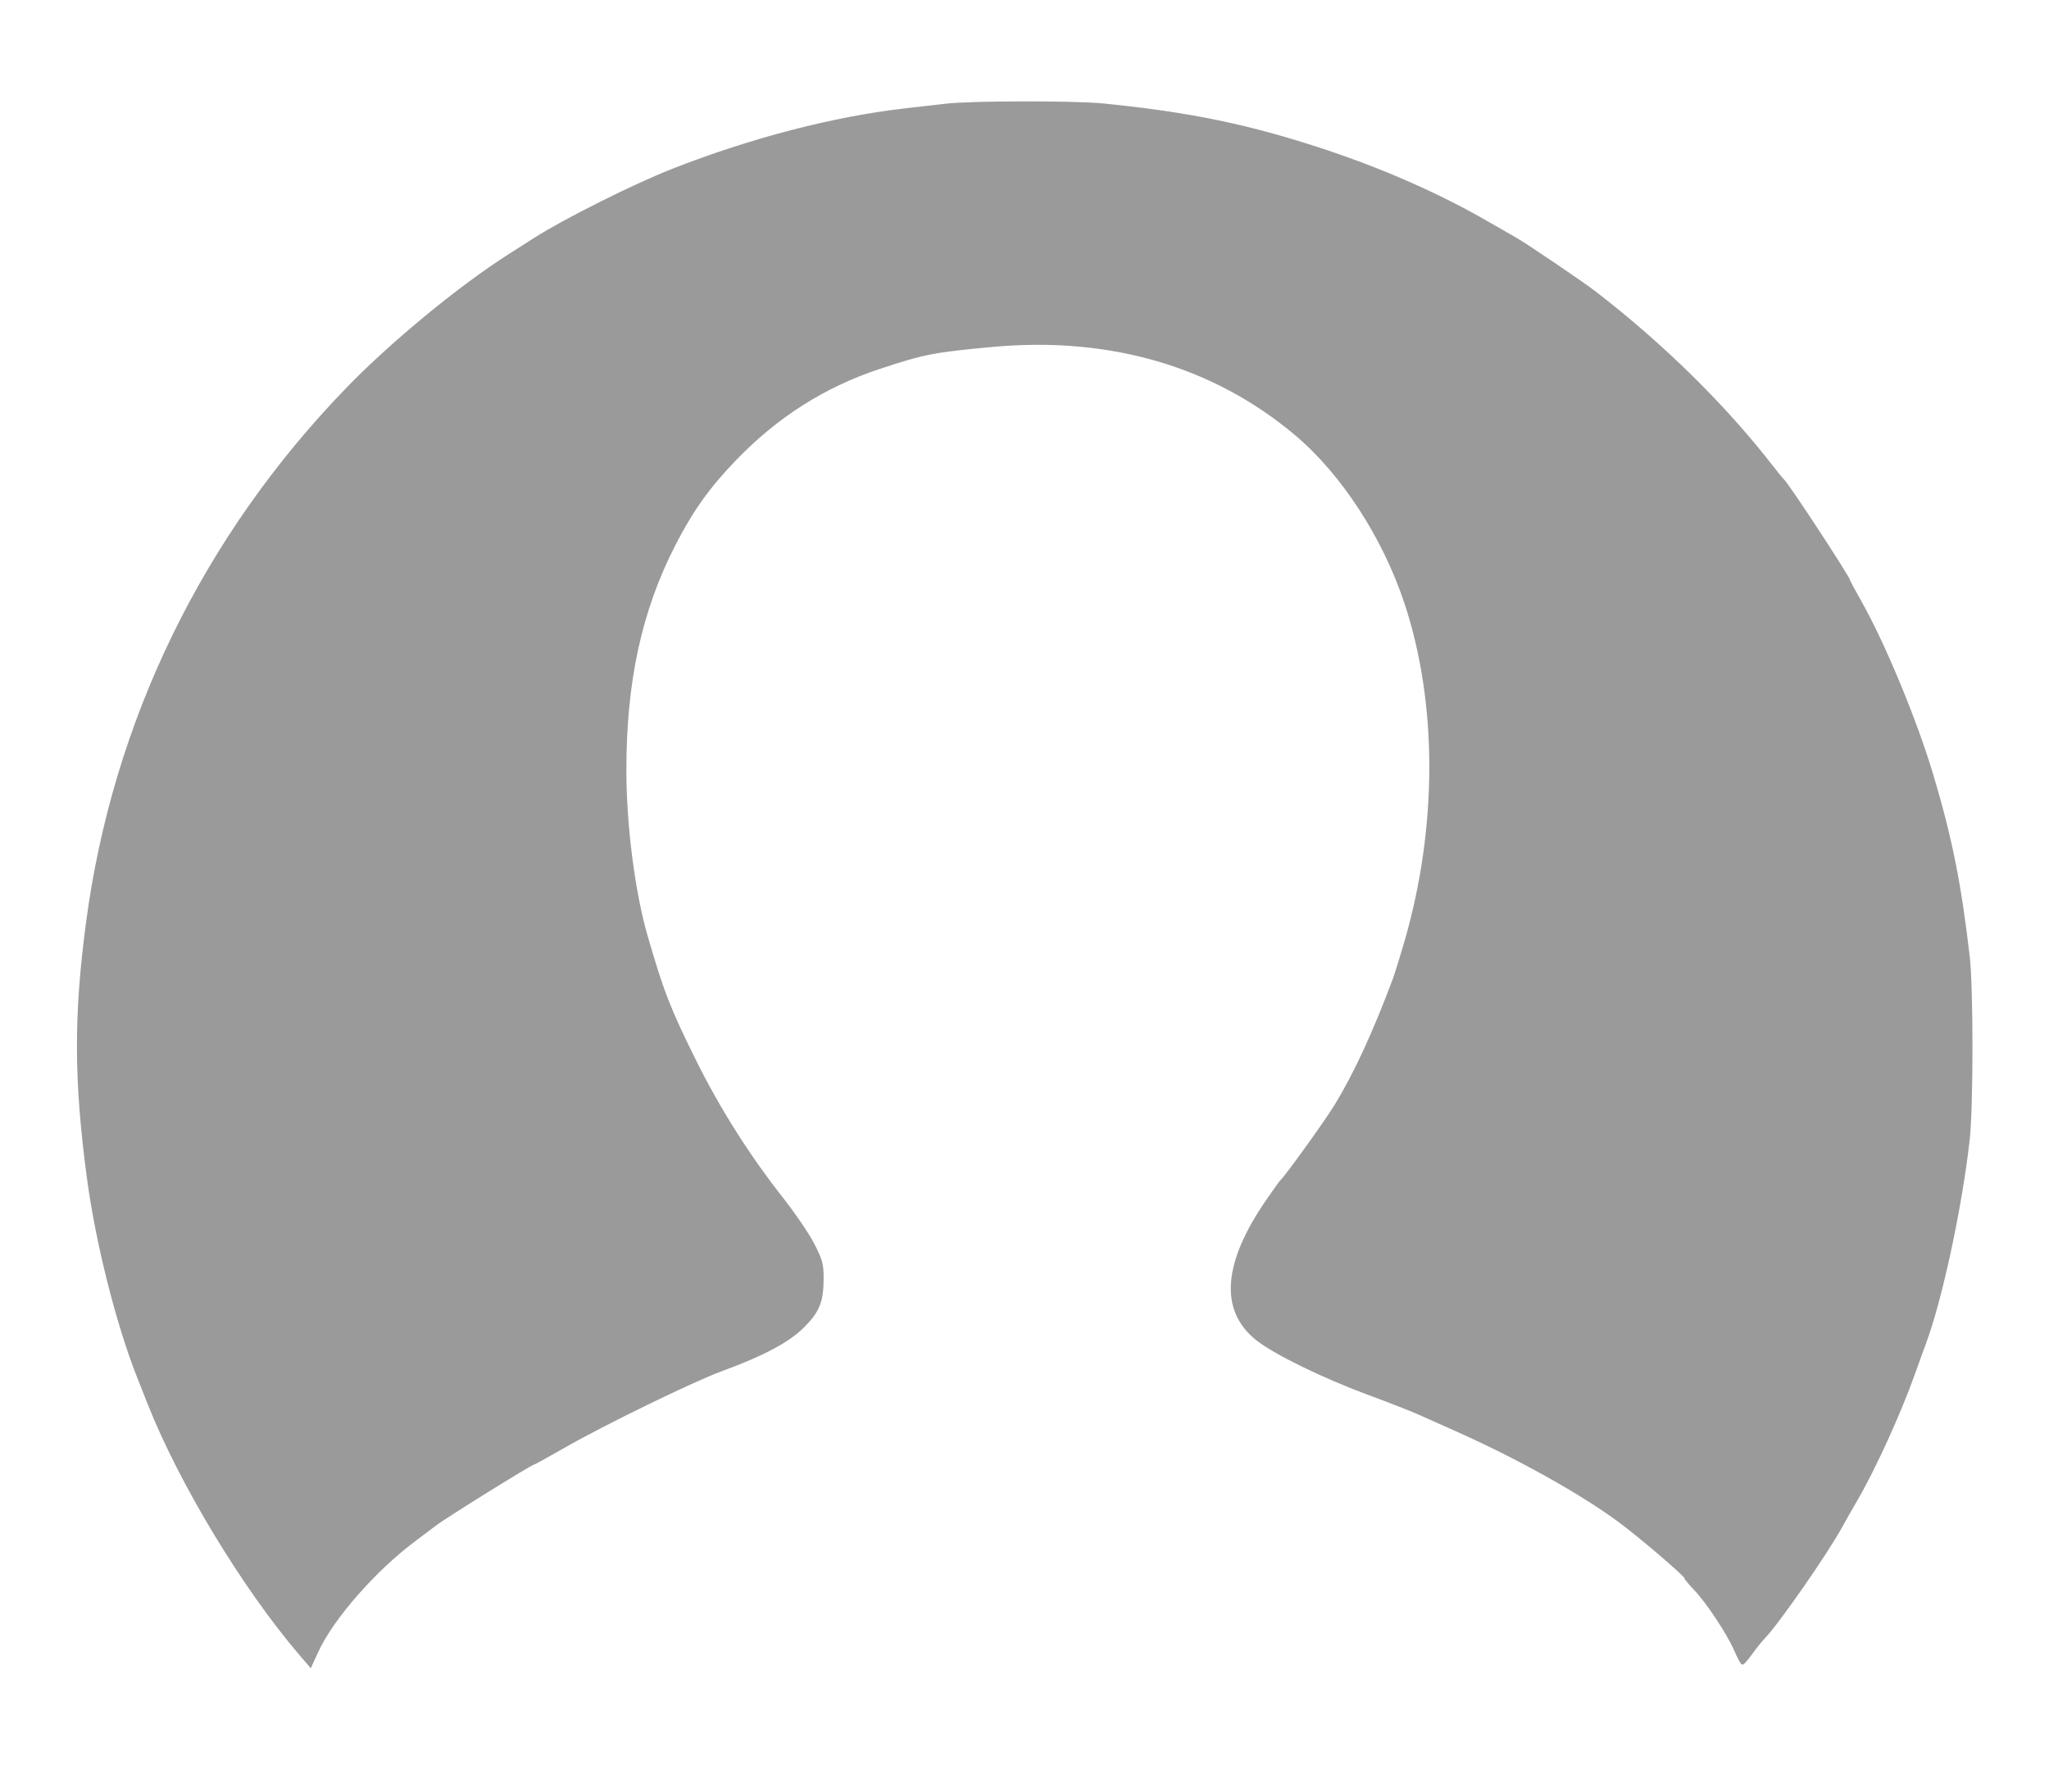 <?xml version="1.0" encoding="utf-8"?>
<!DOCTYPE svg PUBLIC "-//W3C//DTD SVG 20010904//EN" "http://www.w3.org/TR/2001/REC-SVG-20010904/DTD/svg10.dtd">
<svg version="1.0" xmlns="http://www.w3.org/2000/svg" width="862pt" height="754pt" viewBox="0 0 862 754" style="" preserveAspectRatio="xMidYMid meet">
<g fill="#9A9A9AFF" stroke="#9A9A9AFF">
<path d="M 398.000 44.124 C 393.875 44.595 386.225 45.470 381.000 46.068 C 350.711 49.535 316.103 58.518 283.000 71.504 C 266.802 77.859 237.483 92.526 225.000 100.520 C 223.075 101.753 218.125 104.913 214.000 107.543 C 193.188 120.811 164.647 144.344 145.997 163.614 C 85.686 225.929 47.855 303.738 36.656 388.500 C 31.480 427.672 31.595 454.908 37.108 496.000 C 40.711 522.854 49.254 556.817 57.987 579.000 C 58.962 581.475 61.003 586.650 62.524 590.500 C 75.813 624.140 102.592 668.412 126.555 696.356 L 130.610 701.085 133.504 694.792 C 139.895 680.898 157.845 660.436 174.500 648.058 C 178.350 645.197 182.175 642.315 183.000 641.654 C 186.551 638.809 223.196 616.000 224.215 616.000 C 224.464 616.000 230.255 612.802 237.084 608.894 C 254.231 599.081 291.431 580.953 303.500 576.529 C 321.072 570.088 331.798 564.367 337.988 558.131 C 344.392 551.680 346.000 547.577 346.000 537.688 C 346.000 531.985 345.476 530.095 342.070 523.513 C 339.908 519.335 334.171 510.881 329.320 504.725 C 315.021 486.579 302.559 466.912 292.425 446.500 C 281.548 424.590 278.580 416.946 271.851 393.500 C 266.605 375.220 263.028 347.246 263.011 324.356 C 262.982 286.761 269.452 256.943 283.645 229.262 C 291.068 214.785 297.927 205.138 309.000 193.605 C 326.679 175.190 346.675 162.456 370.000 154.757 C 388.828 148.543 392.775 147.774 417.500 145.499 C 466.874 140.956 510.519 153.661 545.000 182.613 C 564.713 199.165 582.214 226.099 591.432 254.070 C 605.316 296.199 605.254 348.425 591.262 396.500 C 589.342 403.100 587.180 410.075 586.458 412.000 C 577.915 434.797 569.920 452.095 561.842 465.257 C 557.550 472.251 540.858 495.447 539.001 497.000 C 538.672 497.275 535.932 501.100 532.911 505.500 C 514.873 531.780 513.509 551.463 528.882 563.621 C 536.379 569.549 556.956 579.586 576.000 586.604 C 584.525 589.745 594.200 593.539 597.500 595.036 C 600.800 596.532 607.325 599.451 612.000 601.522 C 637.762 612.937 664.797 627.977 681.000 639.909 C 689.570 646.220 708.995 662.801 709.011 663.820 C 709.017 664.194 710.848 666.410 713.080 668.744 C 718.323 674.227 727.018 687.385 730.072 694.459 C 731.387 697.506 732.733 700.000 733.062 700.000 C 733.392 700.000 735.035 698.088 736.715 695.750 C 738.394 693.413 740.844 690.375 742.159 689.000 C 748.167 682.717 768.328 653.710 774.478 642.500 C 775.987 639.750 779.029 634.399 781.237 630.609 C 788.516 618.118 799.343 594.335 804.959 578.500 C 806.714 573.550 808.807 567.765 809.610 565.644 C 816.483 547.478 824.978 507.987 828.141 479.500 C 829.685 465.589 829.690 415.752 828.149 402.500 C 824.554 371.595 820.729 352.532 812.800 326.000 C 805.947 303.068 792.472 270.574 782.599 253.174 C 780.069 248.716 778.000 244.864 778.000 244.614 C 778.000 243.257 751.926 203.461 750.080 202.000 C 749.733 201.725 747.885 199.476 745.974 197.003 C 725.955 171.092 699.936 145.424 671.119 123.158 C 665.734 118.998 641.705 102.710 637.514 100.380 C 636.406 99.764 631.000 96.664 625.500 93.490 C 605.510 81.954 582.208 71.657 557.500 63.443 C 525.716 52.875 500.602 47.661 464.000 44.030 C 451.768 42.817 408.919 42.878 398.000 44.124 "/></g>
</svg>
